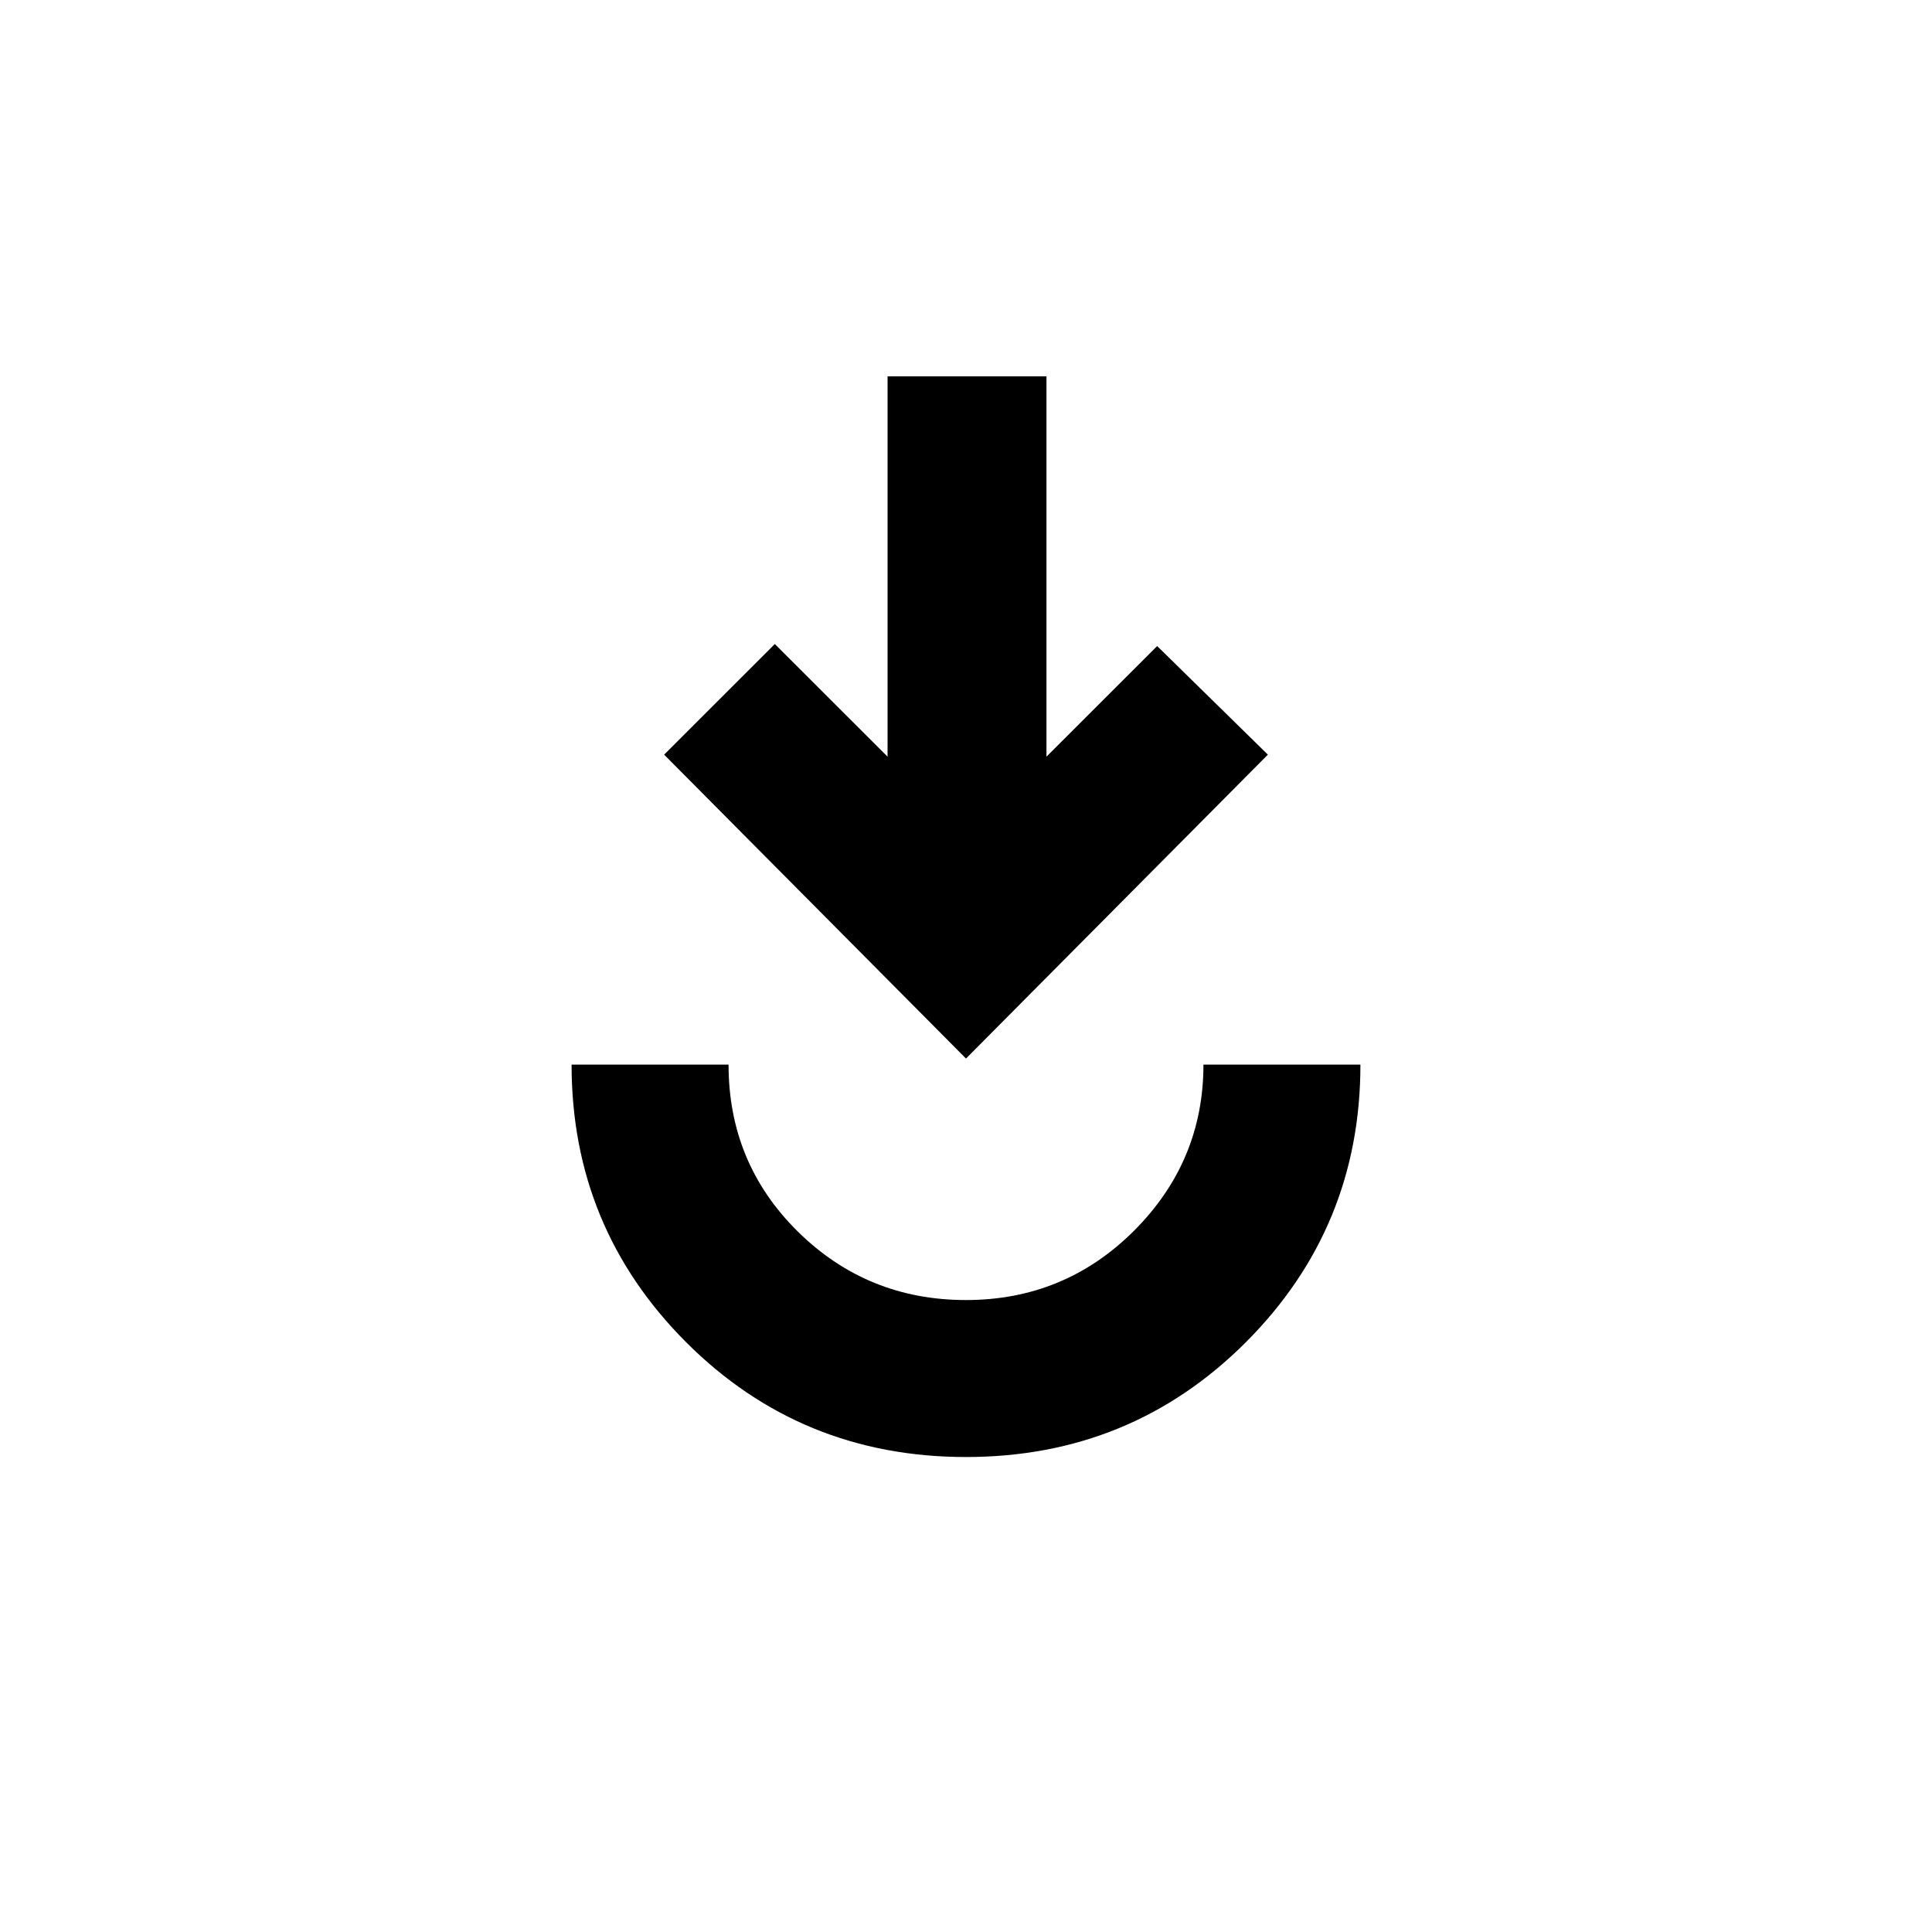 <svg xmlns="http://www.w3.org/2000/svg" height="20" width="20"><path d="M10 15.083q-1.708 0-2.896-1.187-1.187-1.188-1.187-2.875h1.625q0 1.021.718 1.729.719.708 1.74.708t1.74-.718q.718-.719.718-1.719h1.625q0 1.687-1.187 2.875-1.188 1.187-2.896 1.187Zm0-4.125L6.875 7.812l1.146-1.145 1.167 1.166V3.896h1.645v3.937l1.146-1.145 1.146 1.124Z"/></svg>